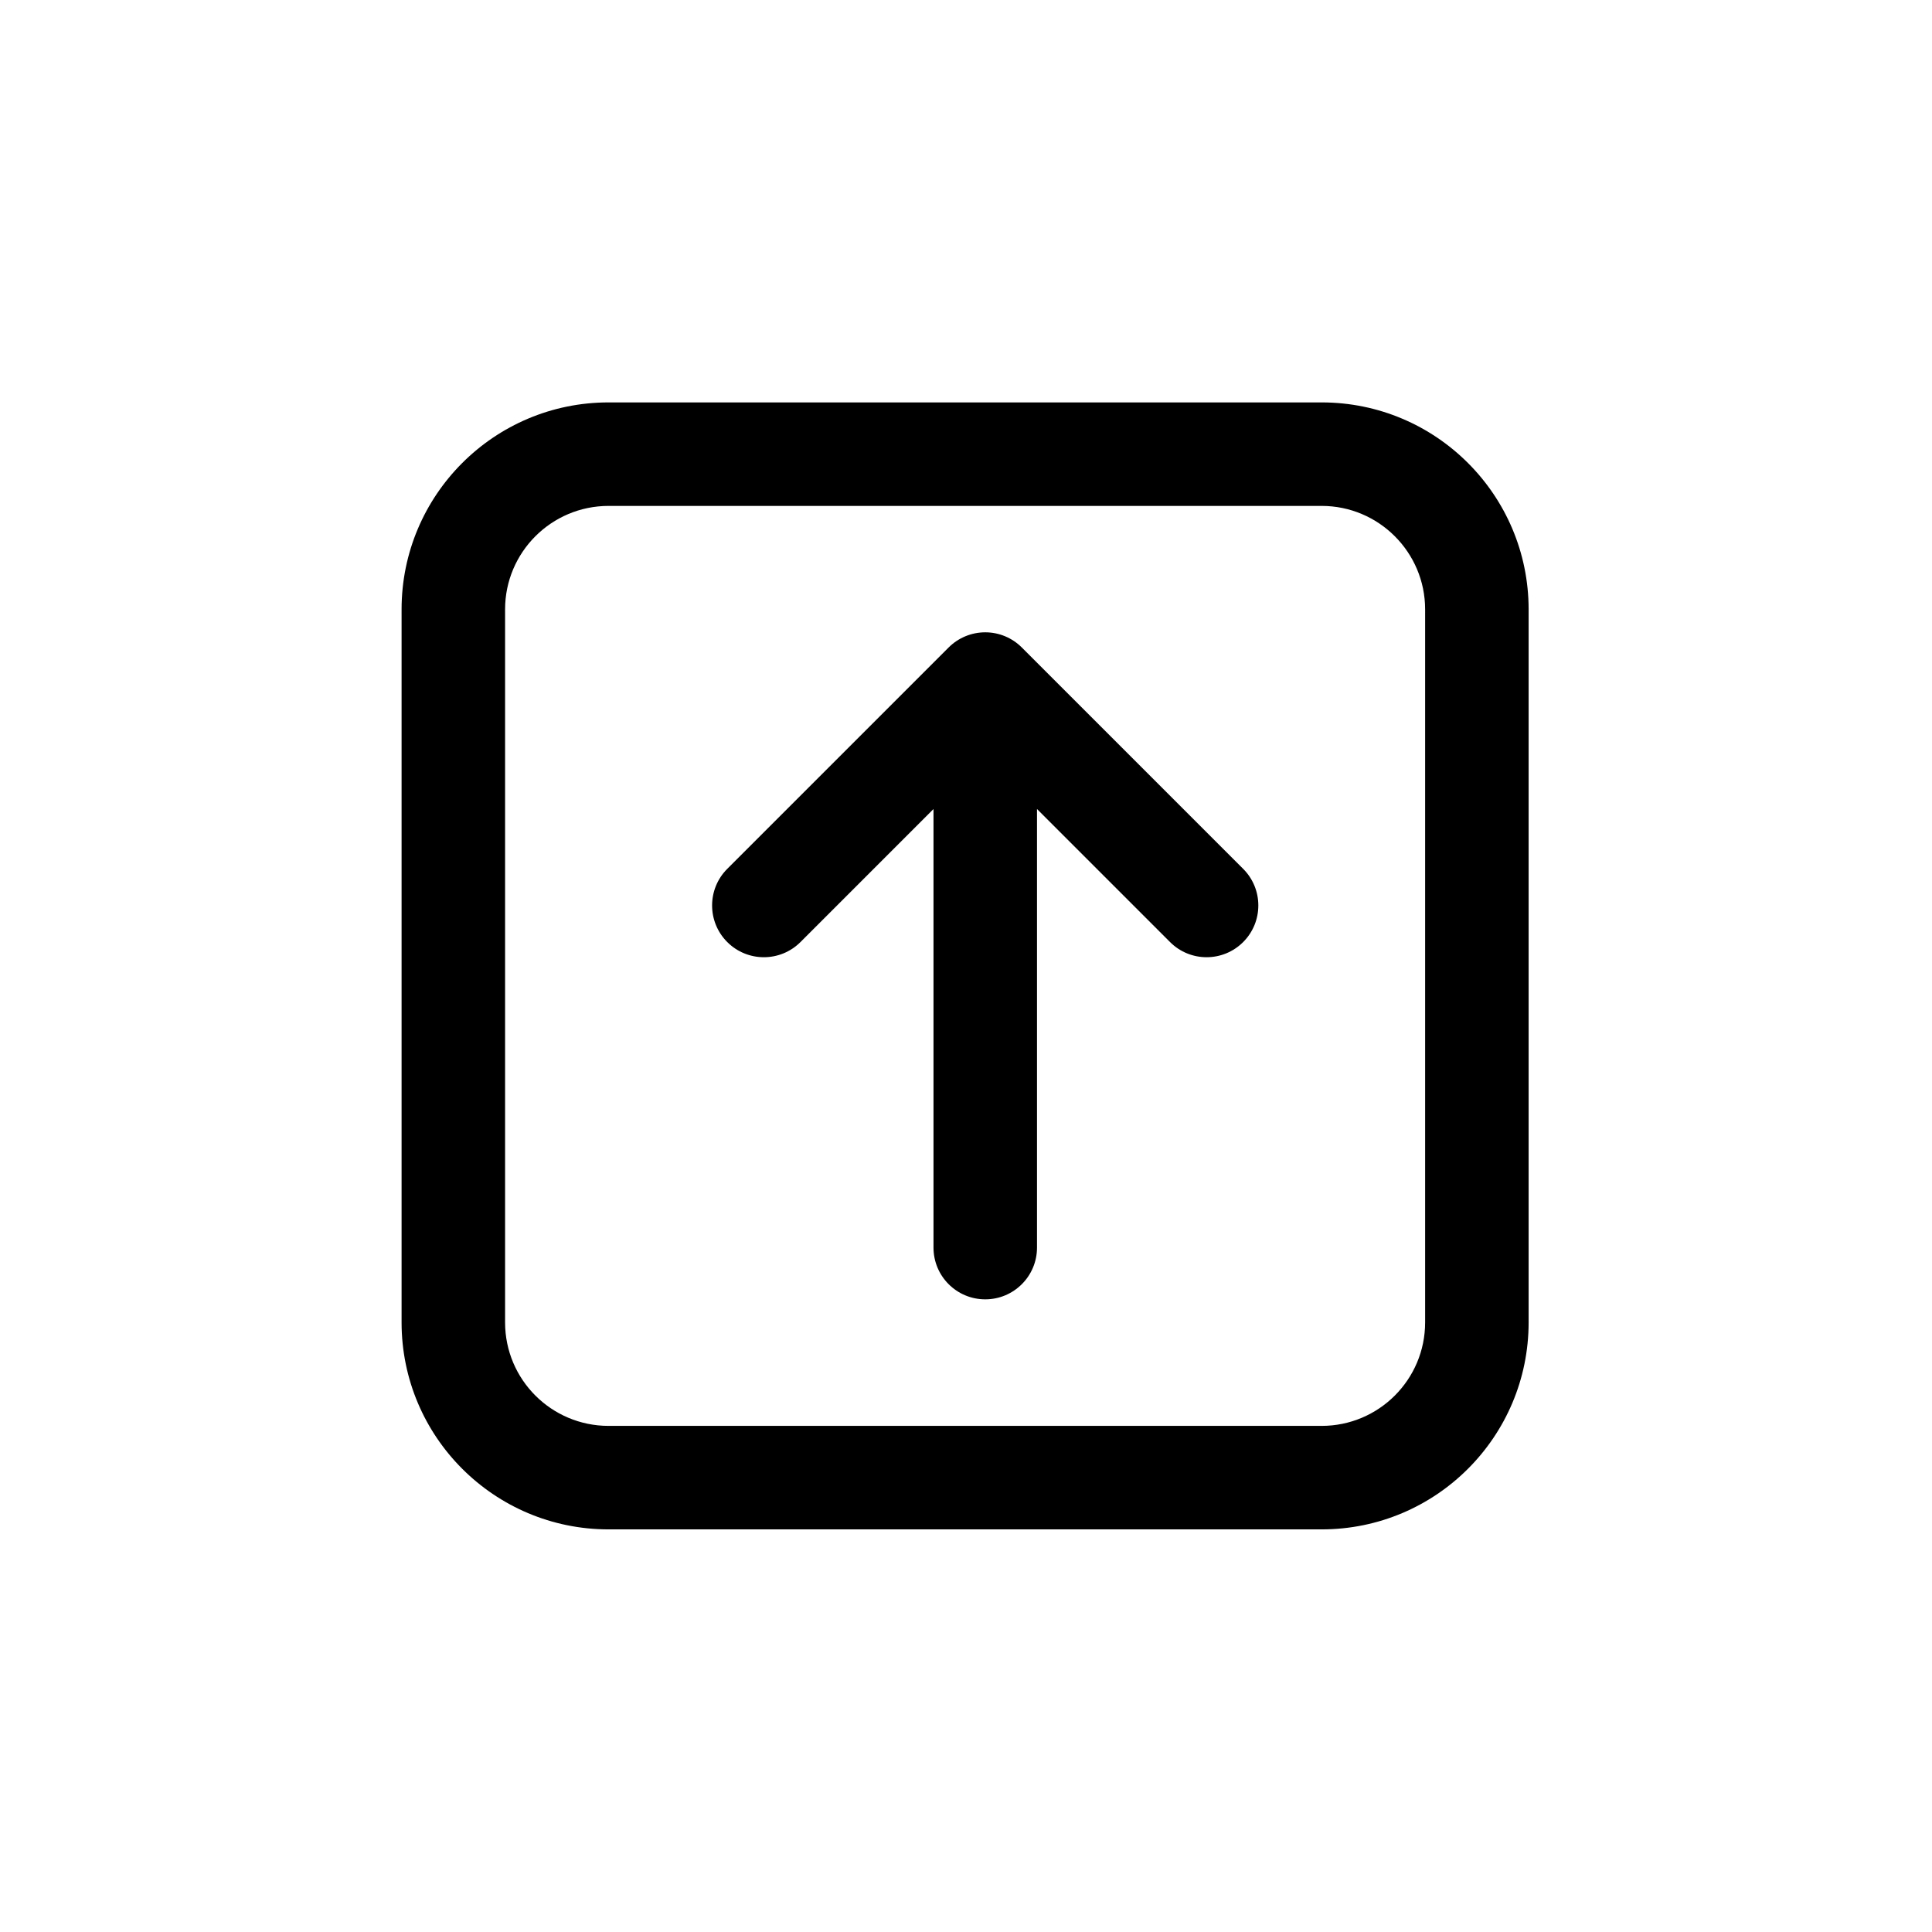 <svg width="28" height="28" viewBox="0 0 28 28" fill="none" xmlns="http://www.w3.org/2000/svg">
<path fill-rule="evenodd" clip-rule="evenodd" d="M8.82 7.332H19.154C19.982 7.332 20.654 8.004 20.654 8.832V19.165C20.654 19.994 19.982 20.665 19.154 20.665H8.82C7.992 20.665 7.32 19.994 7.32 19.165V8.832C7.32 8.004 7.992 7.332 8.82 7.332ZM5.82 8.832C5.82 7.175 7.163 5.832 8.82 5.832H19.154C20.811 5.832 22.154 7.175 22.154 8.832V19.165C22.154 20.822 20.811 22.165 19.154 22.165H8.82C7.163 22.165 5.82 20.822 5.82 19.165V8.832ZM14.809 9.384C14.668 9.243 14.478 9.164 14.279 9.164C14.08 9.164 13.889 9.243 13.748 9.384L10.54 12.592C10.247 12.885 10.247 13.36 10.54 13.653C10.833 13.946 11.308 13.946 11.601 13.653L13.529 11.725V18.081C13.529 18.495 13.864 18.831 14.279 18.831C14.693 18.831 15.029 18.495 15.029 18.081V11.725L16.957 13.653C17.25 13.946 17.724 13.946 18.017 13.653C18.31 13.36 18.31 12.885 18.017 12.592L14.809 9.384Z" fill="black"/>
</svg>
